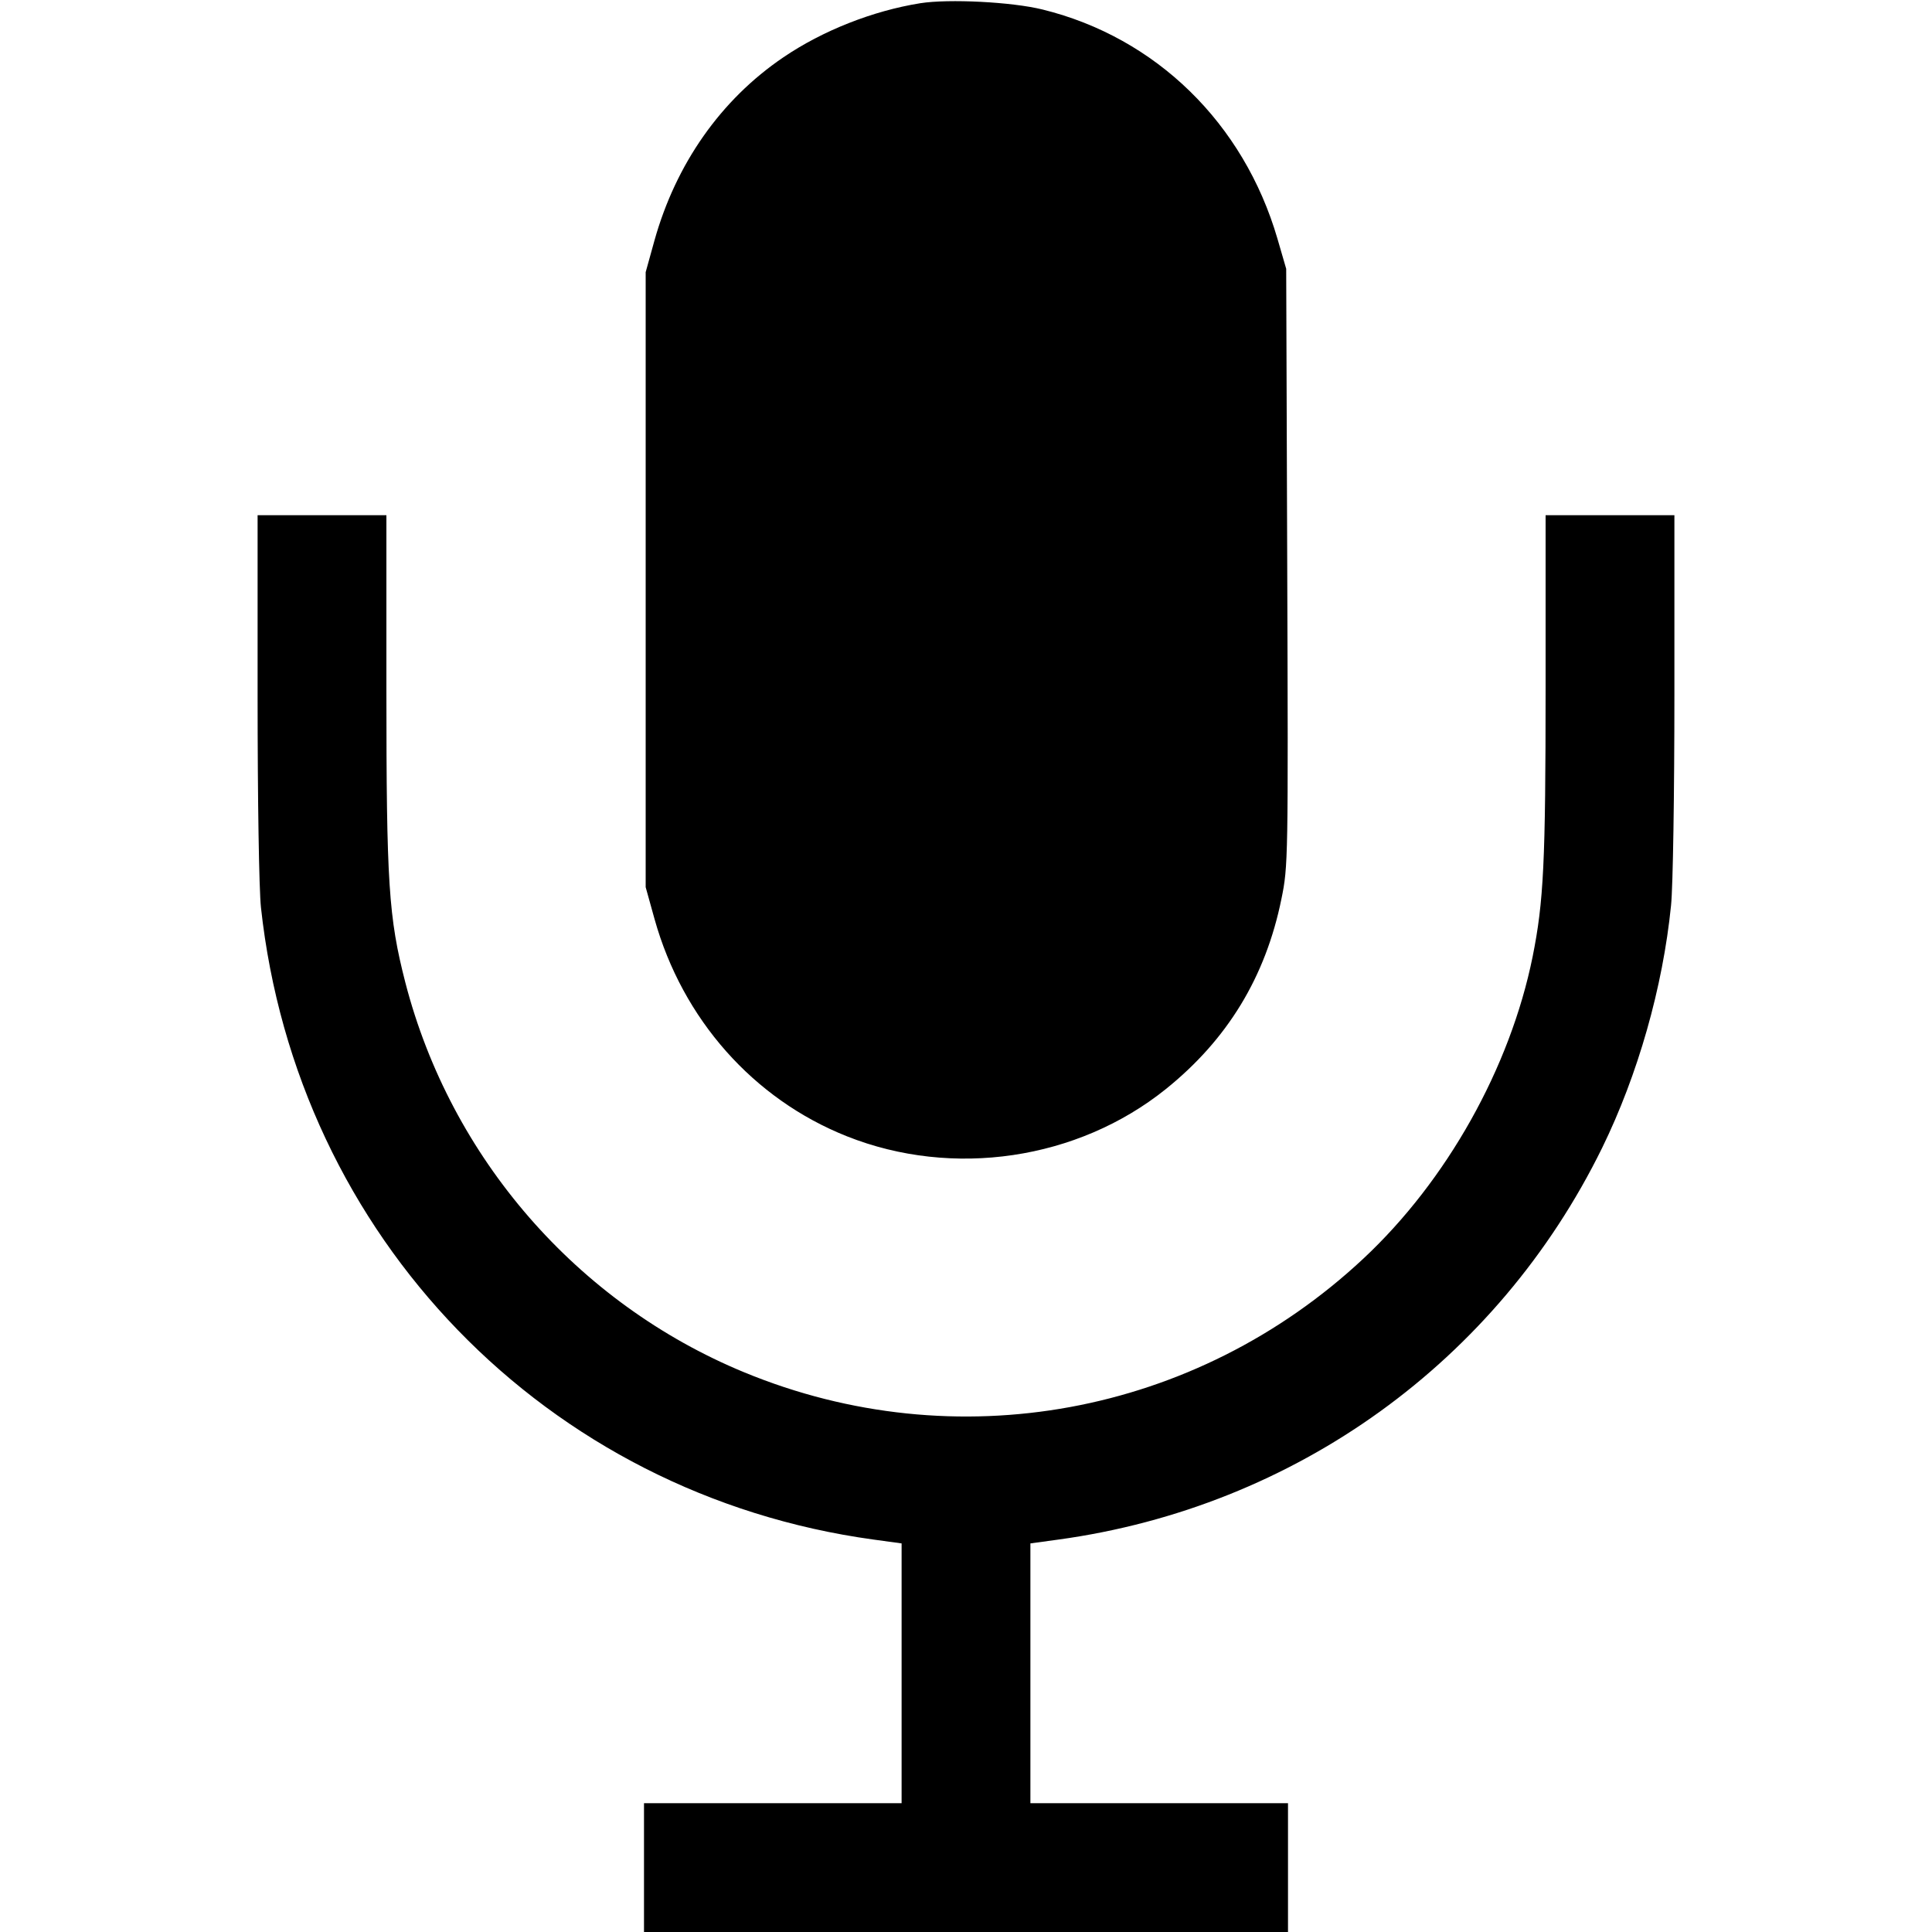 <svg fill="none" viewBox="0 0 15 15" xmlns="http://www.w3.org/2000/svg"><path d="M7.145 0.025 C 6.777 0.084,6.388 0.237,6.082 0.445 C 5.597 0.774,5.248 1.271,5.081 1.868 L 5.013 2.113 5.013 4.500 L 5.013 6.888 5.082 7.136 C 5.299 7.912,5.848 8.533,6.575 8.822 C 7.397 9.149,8.366 9.006,9.051 8.456 C 9.530 8.071,9.826 7.585,9.949 6.979 C 10.001 6.726,10.002 6.677,9.994 4.404 L 9.986 2.087 9.918 1.853 C 9.656 0.956,8.975 0.291,8.095 0.074 C 7.858 0.015,7.367 -0.010,7.145 0.025 M2.000 5.401 C 2.000 6.213,2.011 6.904,2.026 7.045 C 2.304 9.604,4.242 11.604,6.781 11.953 L 7.000 11.983 7.000 12.991 L 7.000 14.000 6.000 14.000 L 5.000 14.000 5.000 14.500 L 5.000 15.000 7.500 15.000 L 10.000 15.000 10.000 14.500 L 10.000 14.000 9.000 14.000 L 8.000 14.000 8.000 12.991 L 8.000 11.983 8.219 11.953 C 10.058 11.700,11.625 10.571,12.439 8.912 C 12.716 8.346,12.910 7.667,12.974 7.029 C 12.989 6.883,13.000 6.165,13.000 5.385 L 13.000 4.000 12.500 4.000 L 12.000 4.000 12.000 5.335 C 12.000 6.700,11.985 7.000,11.899 7.429 C 11.724 8.291,11.233 9.167,10.584 9.773 C 9.281 10.990,7.420 11.332,5.779 10.655 C 4.480 10.119,3.499 8.989,3.147 7.628 C 3.017 7.122,3.000 6.858,3.000 5.356 L 3.000 4.000 2.500 4.000 L 2.000 4.000 2.000 5.401 " fill="currentColor" stroke="none" fill-rule="evenodd"></path></svg>